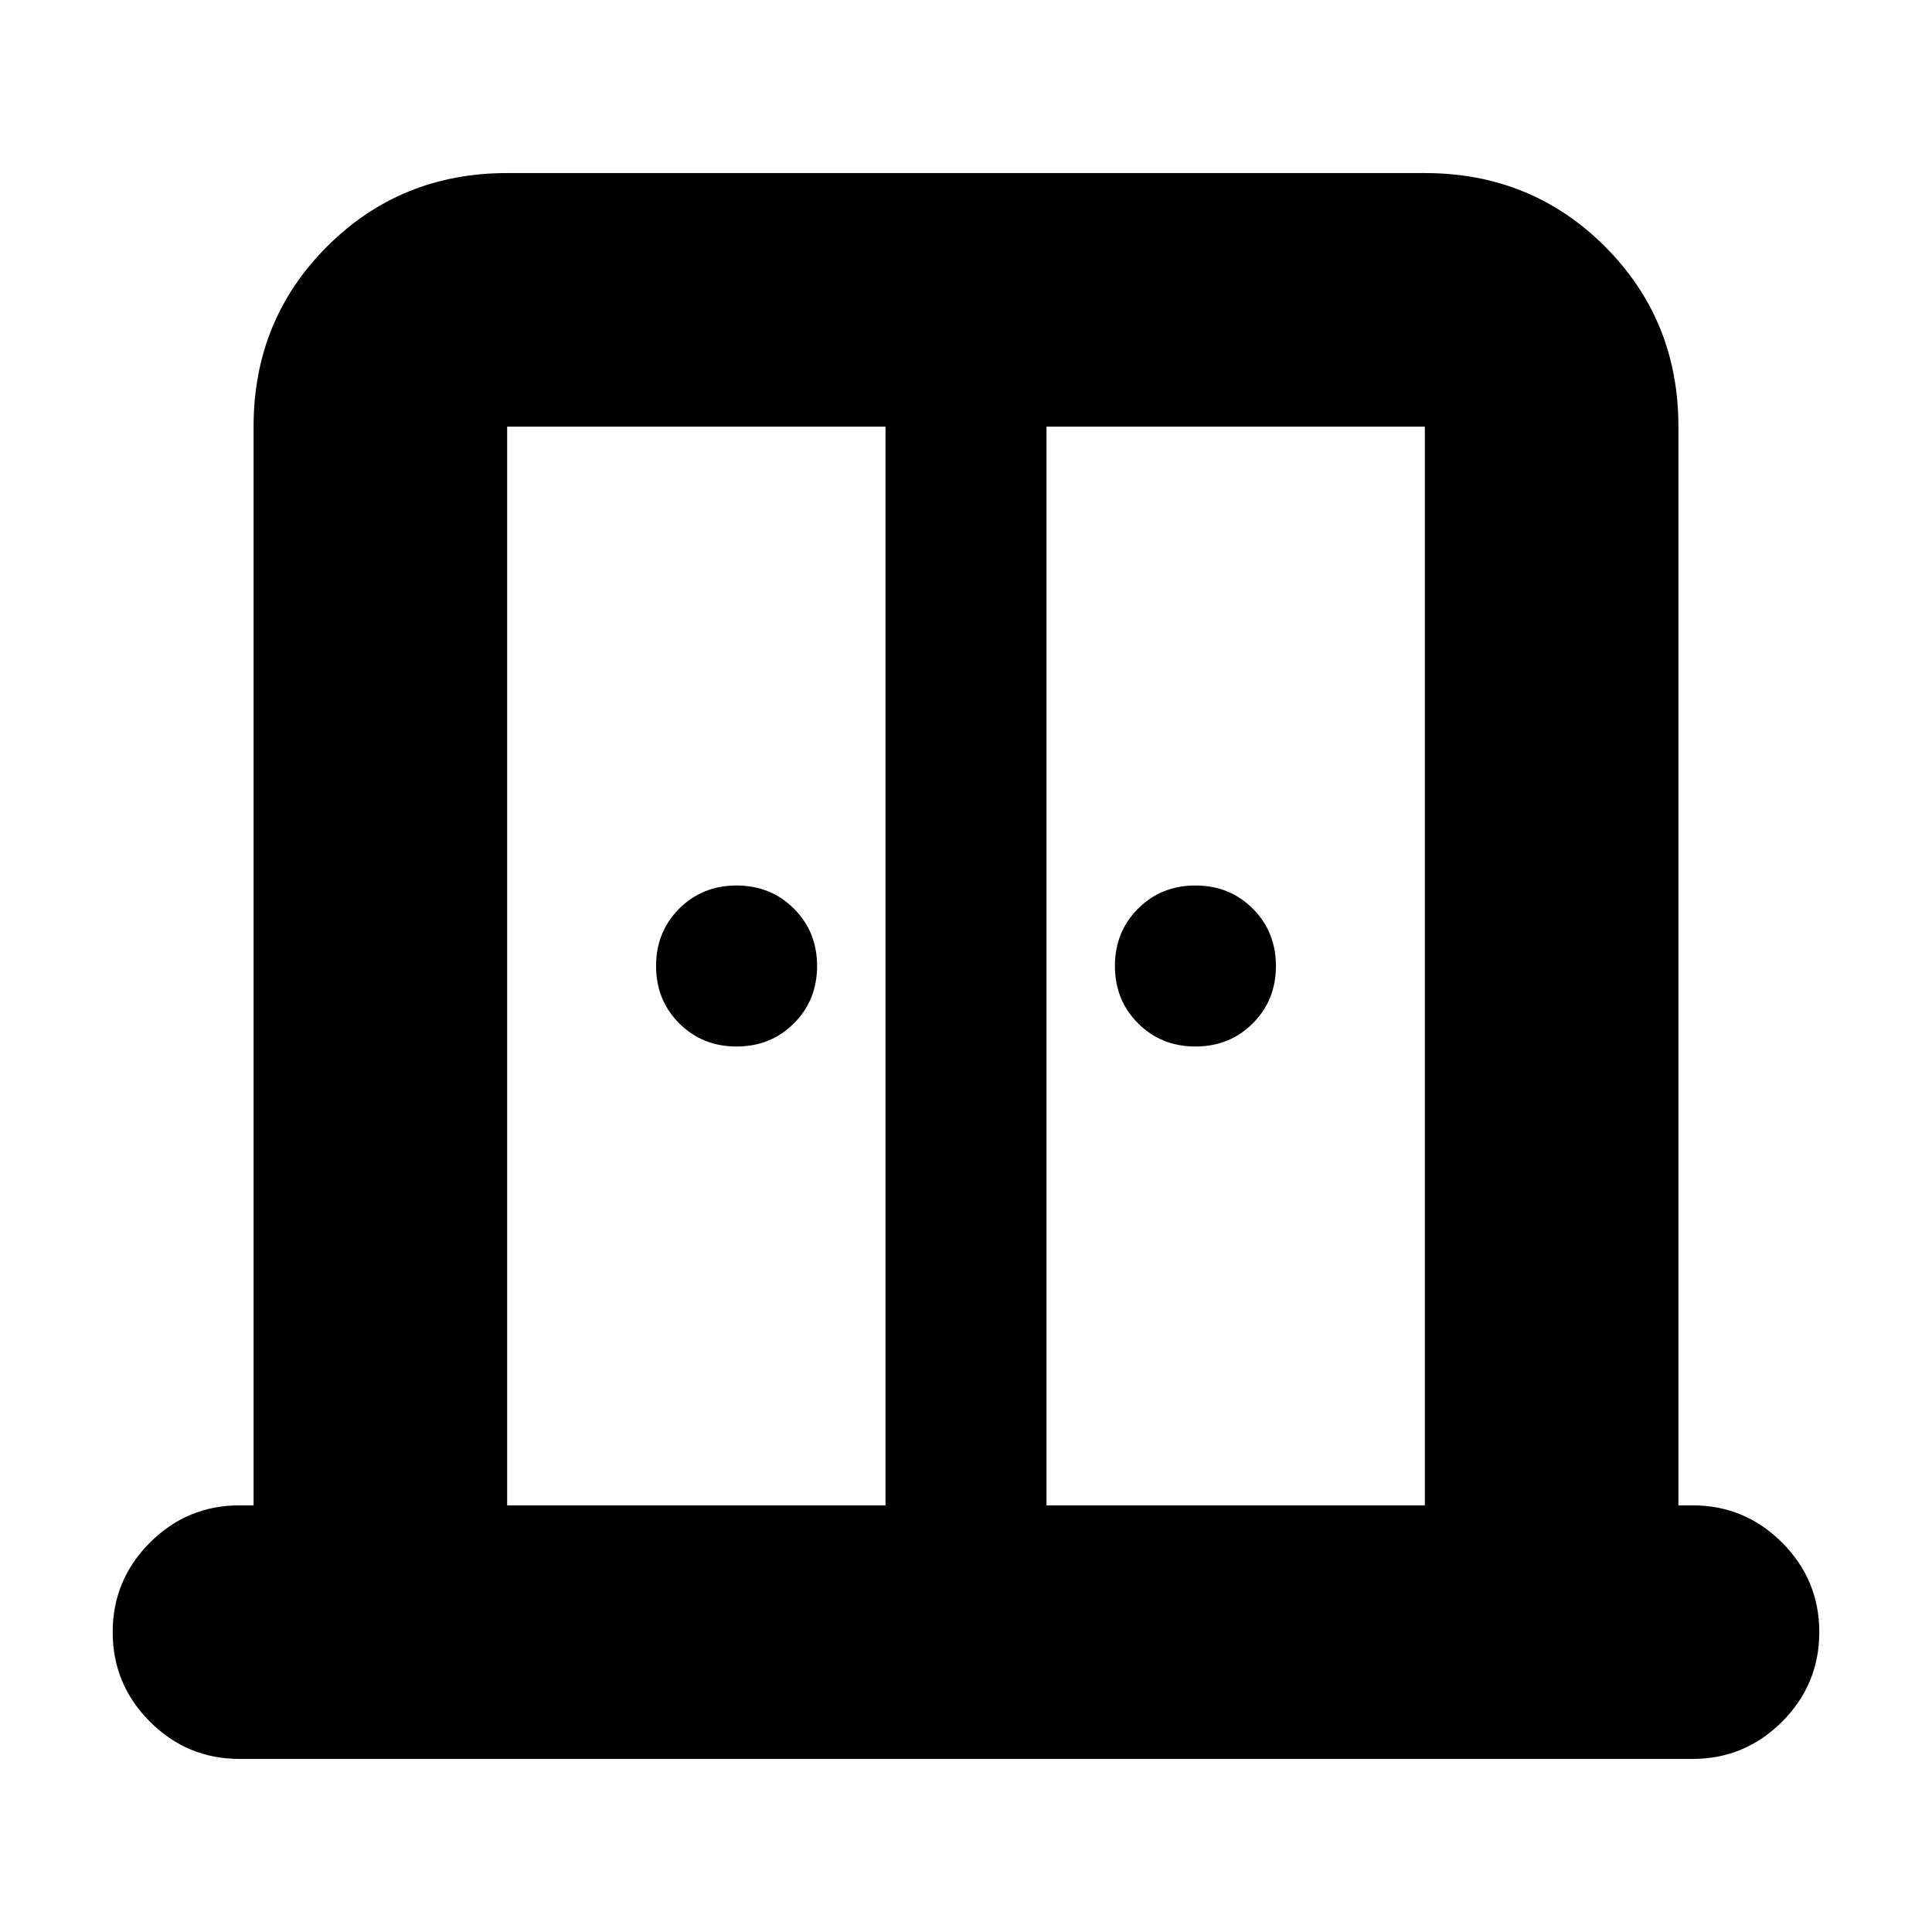 <svg xmlns="http://www.w3.org/2000/svg" height="24" viewBox="0 -960 960 960" width="24"><path d="M366-440q-17 0-28.5-11.5T326-480q0-17 11.5-28.5T366-520q17 0 28.5 11.5T406-480q0 17-11.5 28.5T366-440Zm228 0q-17 0-28.5-11.5T554-480q0-17 11.5-28.5T594-520q17 0 28.5 11.5T634-480q0 17-11.5 28.5T594-440ZM119-86q-26 0-44.5-18.5T56-149q0-26 18.5-44.5T119-212h7v-536q0-53 36.5-89.5T252-874h456q53 0 89.5 36.5T834-748v536h7q26 0 44.5 18.5T904-149q0 26-18.5 44.5T841-86H119Zm133-126h188v-536H252v536Zm268 0h188v-536H520v536Zm-40-331Z"/></svg>